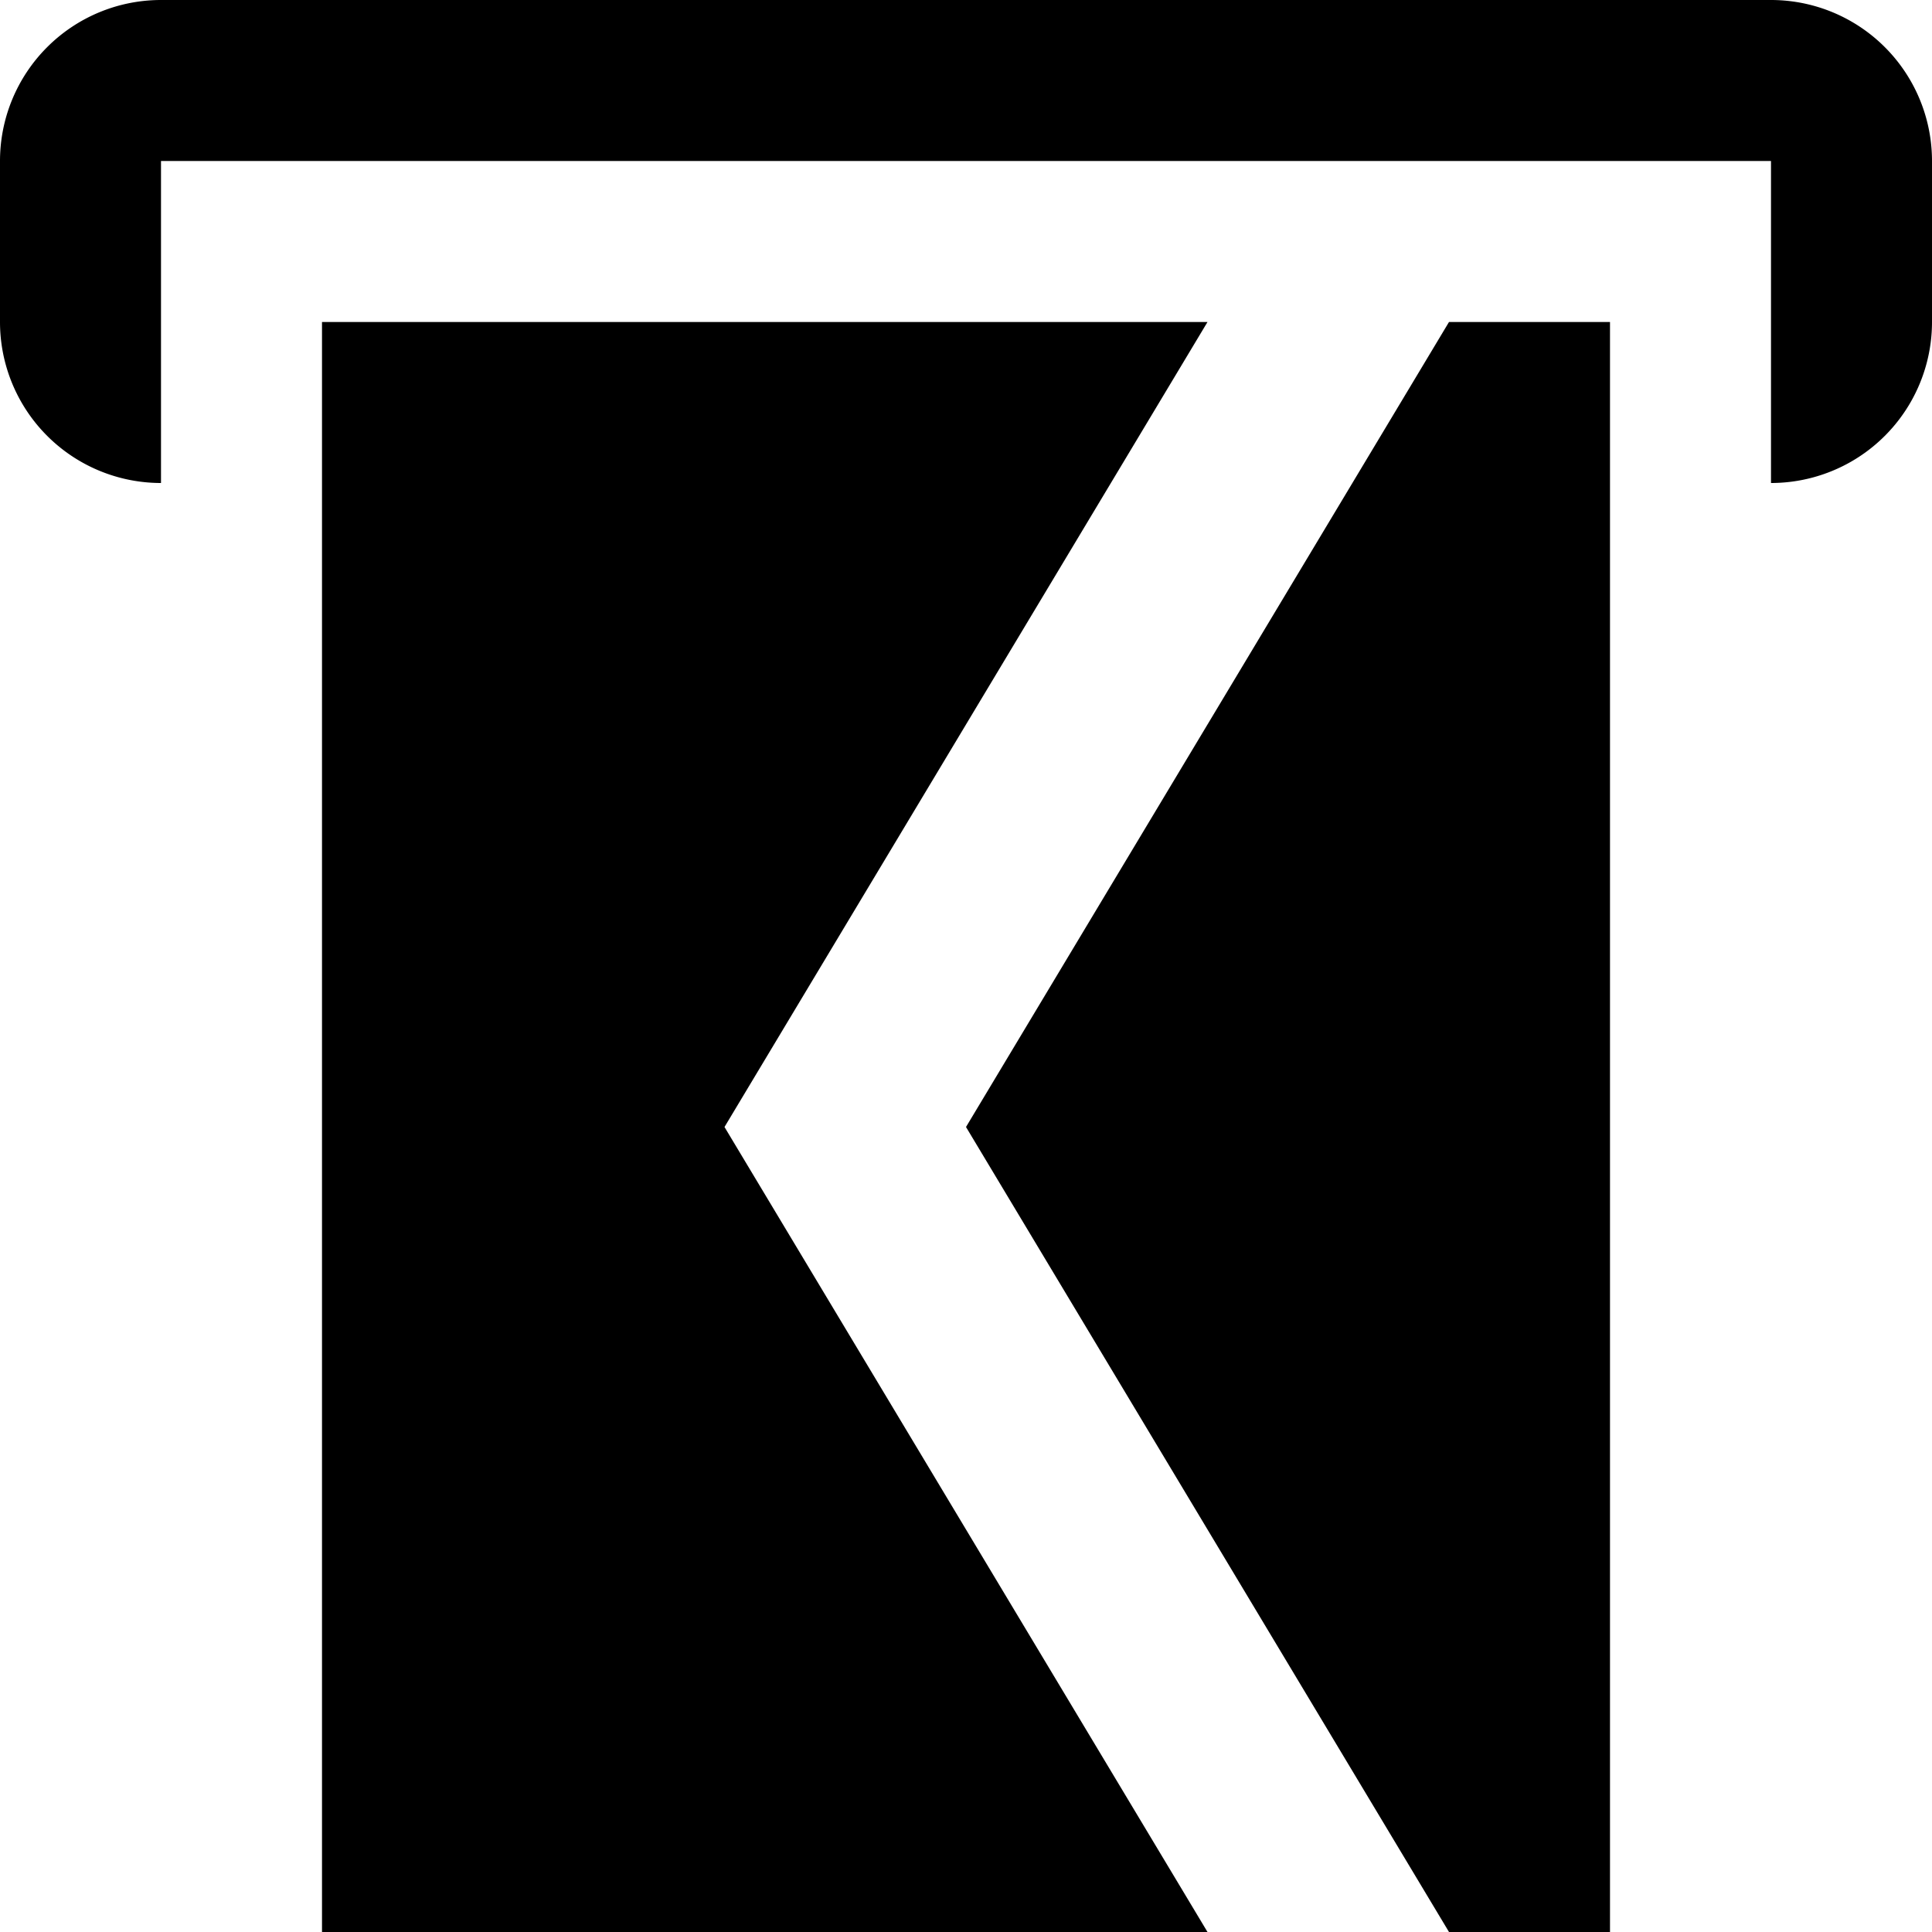 <?xml version="1.0" encoding="UTF-8"?>
<svg xmlns="http://www.w3.org/2000/svg" width="12" height="12" viewBox="0 0 12 12" id="post_box">
  <path d="m1,0 a1,1 0 0 0 -1,1 v1 a1,1 0 0 0 1,1 v-2 h10 v2 a1,1 0 0 0 1,-1 v-1 a1,1 0 0 0 -1,-1 z M 7.5,12 2,12 2,2 7.5,2 4.5,7 Z M 10,12 9,12 6,7 9,2 10,2 Z"/>
</svg>